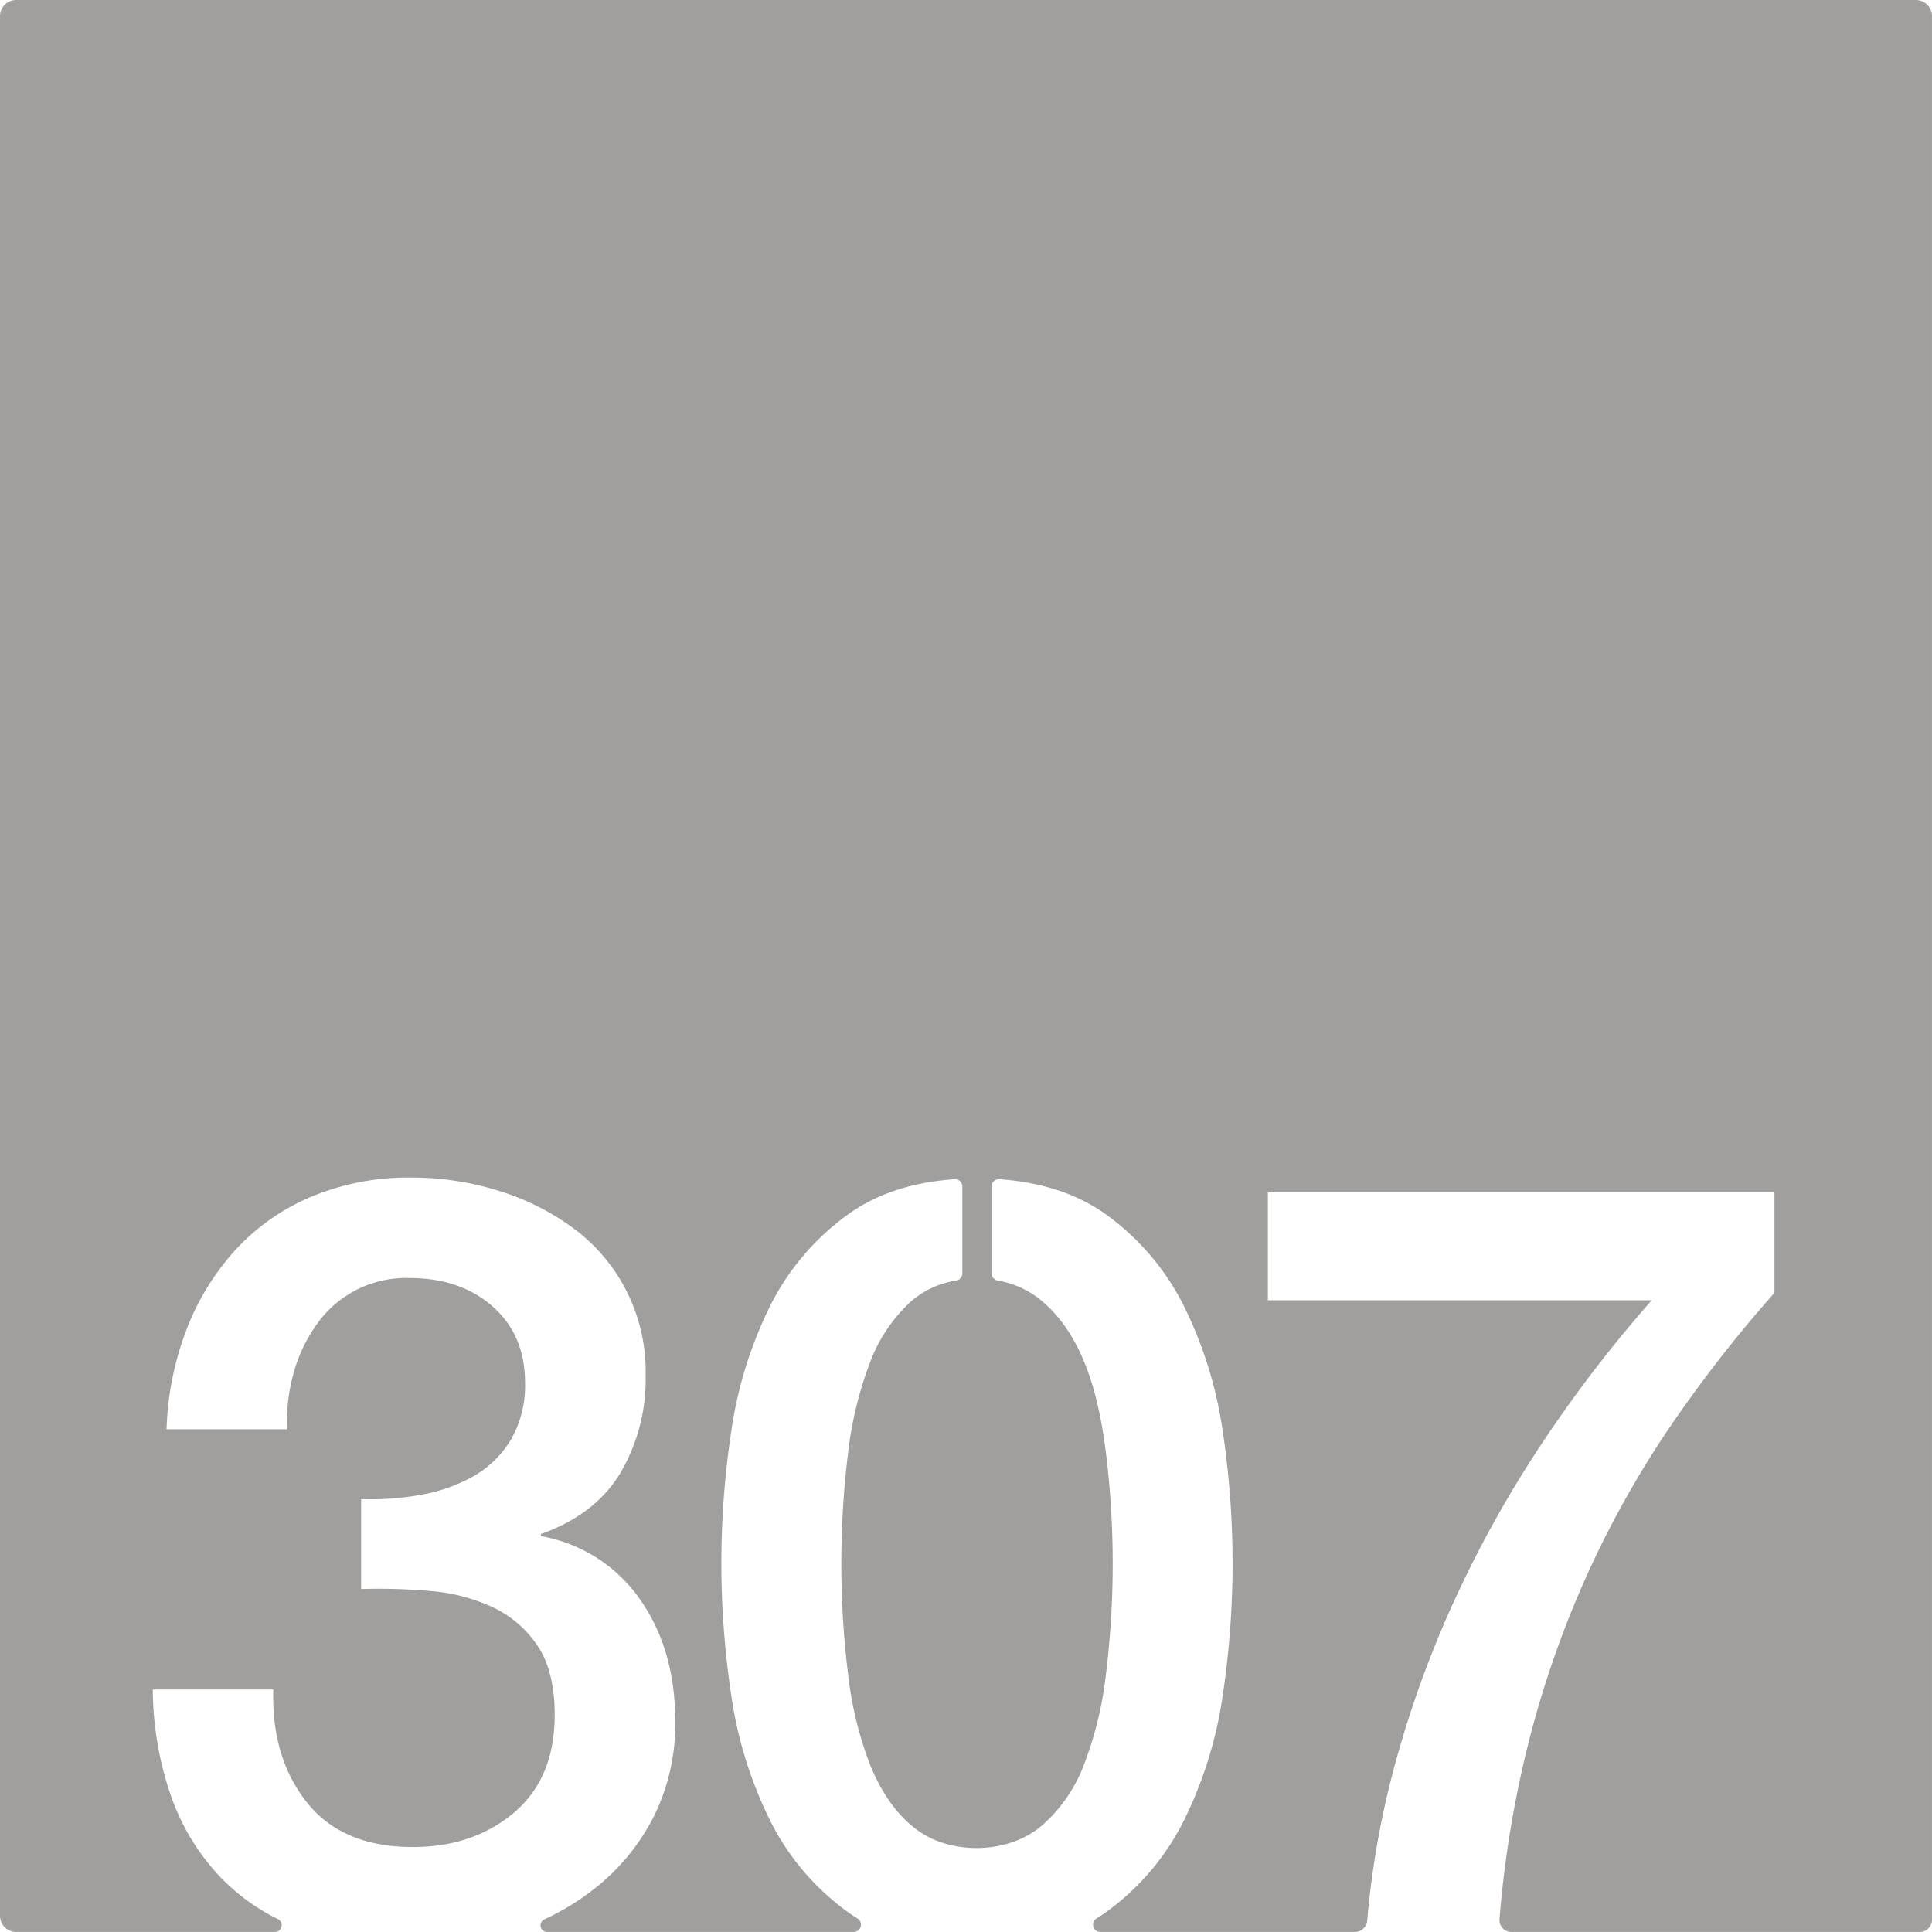 <svg xmlns="http://www.w3.org/2000/svg" width="120.001mm" height="120mm" viewBox="0 0 340.159 340.158">
  <g id="Zimmernummer">
      <g id="Z-03-307-E">
        <path fill="#A09f9d" stroke="none" d="M337.325,0H2.835A2.835,2.835,0,0,0,0,2.835V337.32a2.835,2.835,0,0,0,2.835,2.835h45.6a1.192,1.192,0,0,0,.506-2.255l-.06-.03c-.28-.14-.57-.29-.85-.43a36.469,36.469,0,0,1-9.31-7.02,39.762,39.762,0,0,1-8.66-14.34,58.277,58.277,0,0,1-3.16-18.62h21.22q-.375,11.91,5.87,19.83T72.7,325.2q10.62,0,17.79-6.05t7.17-17.22q0-7.635-2.98-12.11a19.383,19.383,0,0,0-7.82-6.79,31.722,31.722,0,0,0-10.9-2.89,103.289,103.289,0,0,0-12.38-.369V263.94a48.9,48.9,0,0,0,10.43-.74,29.085,29.085,0,0,0,9.31-3.26,18.179,18.179,0,0,0,6.61-6.43,18.922,18.922,0,0,0,2.51-10.05q0-8.385-5.68-13.41t-14.62-5.029a19.209,19.209,0,0,0-16.47,8.29,26.973,26.973,0,0,0-4.01,8.569,32.256,32.256,0,0,0-1.12,9.77H29.324a53.547,53.547,0,0,1,3.53-17.589A44.283,44.283,0,0,1,41.514,220a38.376,38.376,0,0,1,13.32-9.31,44.4,44.4,0,0,1,17.69-3.36,51.321,51.321,0,0,1,14.99,2.24,43.785,43.785,0,0,1,13.22,6.52,31.333,31.333,0,0,1,12.94,26.06,32.5,32.5,0,0,1-4.47,17.23q-4.47,7.35-13.97,10.71v.37a26.9,26.9,0,0,1,17.41,11.08q6.24,8.85,6.24,21.51a36.394,36.394,0,0,1-3.72,16.66,37.951,37.951,0,0,1-10.06,12.48,44.508,44.508,0,0,1-7.95,5.121c-.43.21-.86.419-1.29.619l-.06.03a1.16,1.16,0,0,0,.491,2.195H150.33a1.284,1.284,0,0,0,.65-2.374c-.611-.37-1.2-.76-1.772-1.181a44.122,44.122,0,0,1-13.78-16.39,72.826,72.826,0,0,1-6.7-21.88,155.632,155.632,0,0,1,0-46.18,72.987,72.987,0,0,1,6.7-21.879,44.086,44.086,0,0,1,13.78-16.381q7.56-5.49,18.86-6.27a1.282,1.282,0,0,1,1.37,1.29v15.27a1.281,1.281,0,0,1-1.05,1.28,15.8,15.8,0,0,0-8.01,3.7,27.554,27.554,0,0,0-7.26,10.89,66.028,66.028,0,0,0-3.82,15.92,159.9,159.9,0,0,0,0,38.64,64.663,64.663,0,0,0,3.82,15.92c2.278,5.733,6.209,11.573,12.258,13.733,5.962,2.128,13.319,1.256,18.182-2.933a27.076,27.076,0,0,0,7.36-10.8,64.663,64.663,0,0,0,3.82-15.92,159.946,159.946,0,0,0,0-38.64c-1.175-9.435-3.632-20.33-11.18-26.81a16.149,16.149,0,0,0-7.874-3.68,1.347,1.347,0,0,1-1.1-1.27v-15.3a1.287,1.287,0,0,1,1.37-1.29q11.295.8,18.87,6.27a44.179,44.179,0,0,1,13.78,16.381,73.275,73.275,0,0,1,6.7,21.879,156.78,156.78,0,0,1,0,46.18,73.112,73.112,0,0,1-6.7,21.88,44.216,44.216,0,0,1-13.78,16.39c-.568.419-1.167.808-1.765,1.177a1.284,1.284,0,0,0,.643,2.378h44.849a2.176,2.176,0,0,0,2.168-1.995v-.009a155.7,155.7,0,0,1,5.14-28.4,187.052,187.052,0,0,1,10.8-29.24,201.135,201.135,0,0,1,15.36-27.18,231.659,231.659,0,0,1,18.8-24.4h-67.59V209.94h89.19v17.69a234.429,234.429,0,0,0-18.62,23.93,174.609,174.609,0,0,0-14.61,26.25,177.894,177.894,0,0,0-10.15,29.33,189.9,189.9,0,0,0-5.028,30.744v.009a2.094,2.094,0,0,0,2.087,2.262l71.918,0a2.139,2.139,0,0,0,2.138-2.139V2.835A2.834,2.834,0,0,0,337.325,0Z"/>
      </g>
    </g>
</svg>
